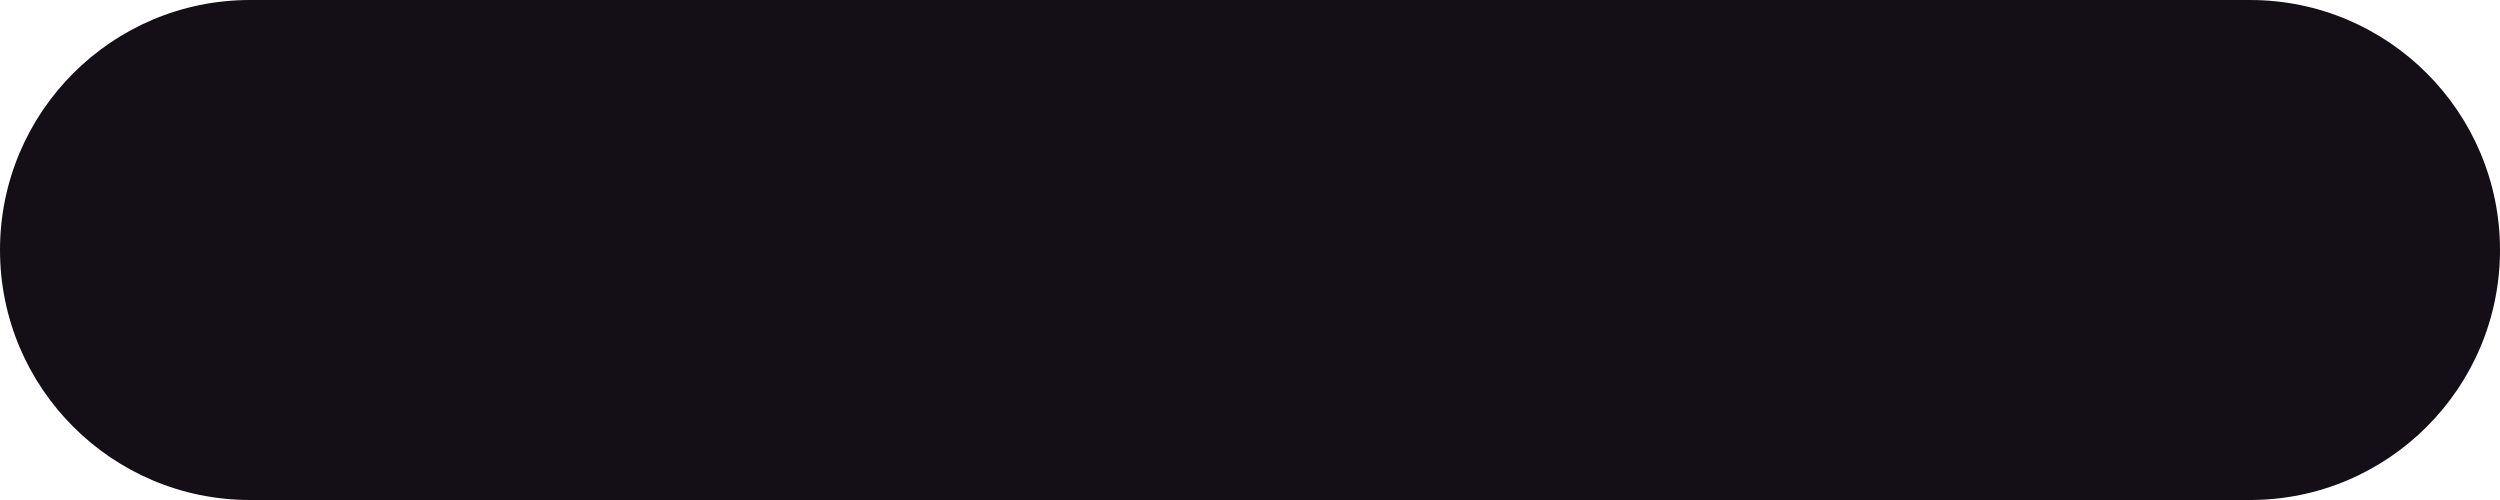 <svg width="10" height="2" viewBox="0 0 10 2" fill="none" xmlns="http://www.w3.org/2000/svg">
<path d="M1 1.52588e-05C0.448 1.52588e-05 0 0.448 0 1C0 1.552 0.448 2 1 2V1.52588e-05ZM9 2C9.552 2 10 1.552 10 1C10 0.448 9.552 1.52588e-05 9 1.52588e-05V2ZM1 2H5V1.52588e-05H1V2ZM5 2H9V1.52588e-05H5V2Z" fill="#140E17"/>
</svg>
